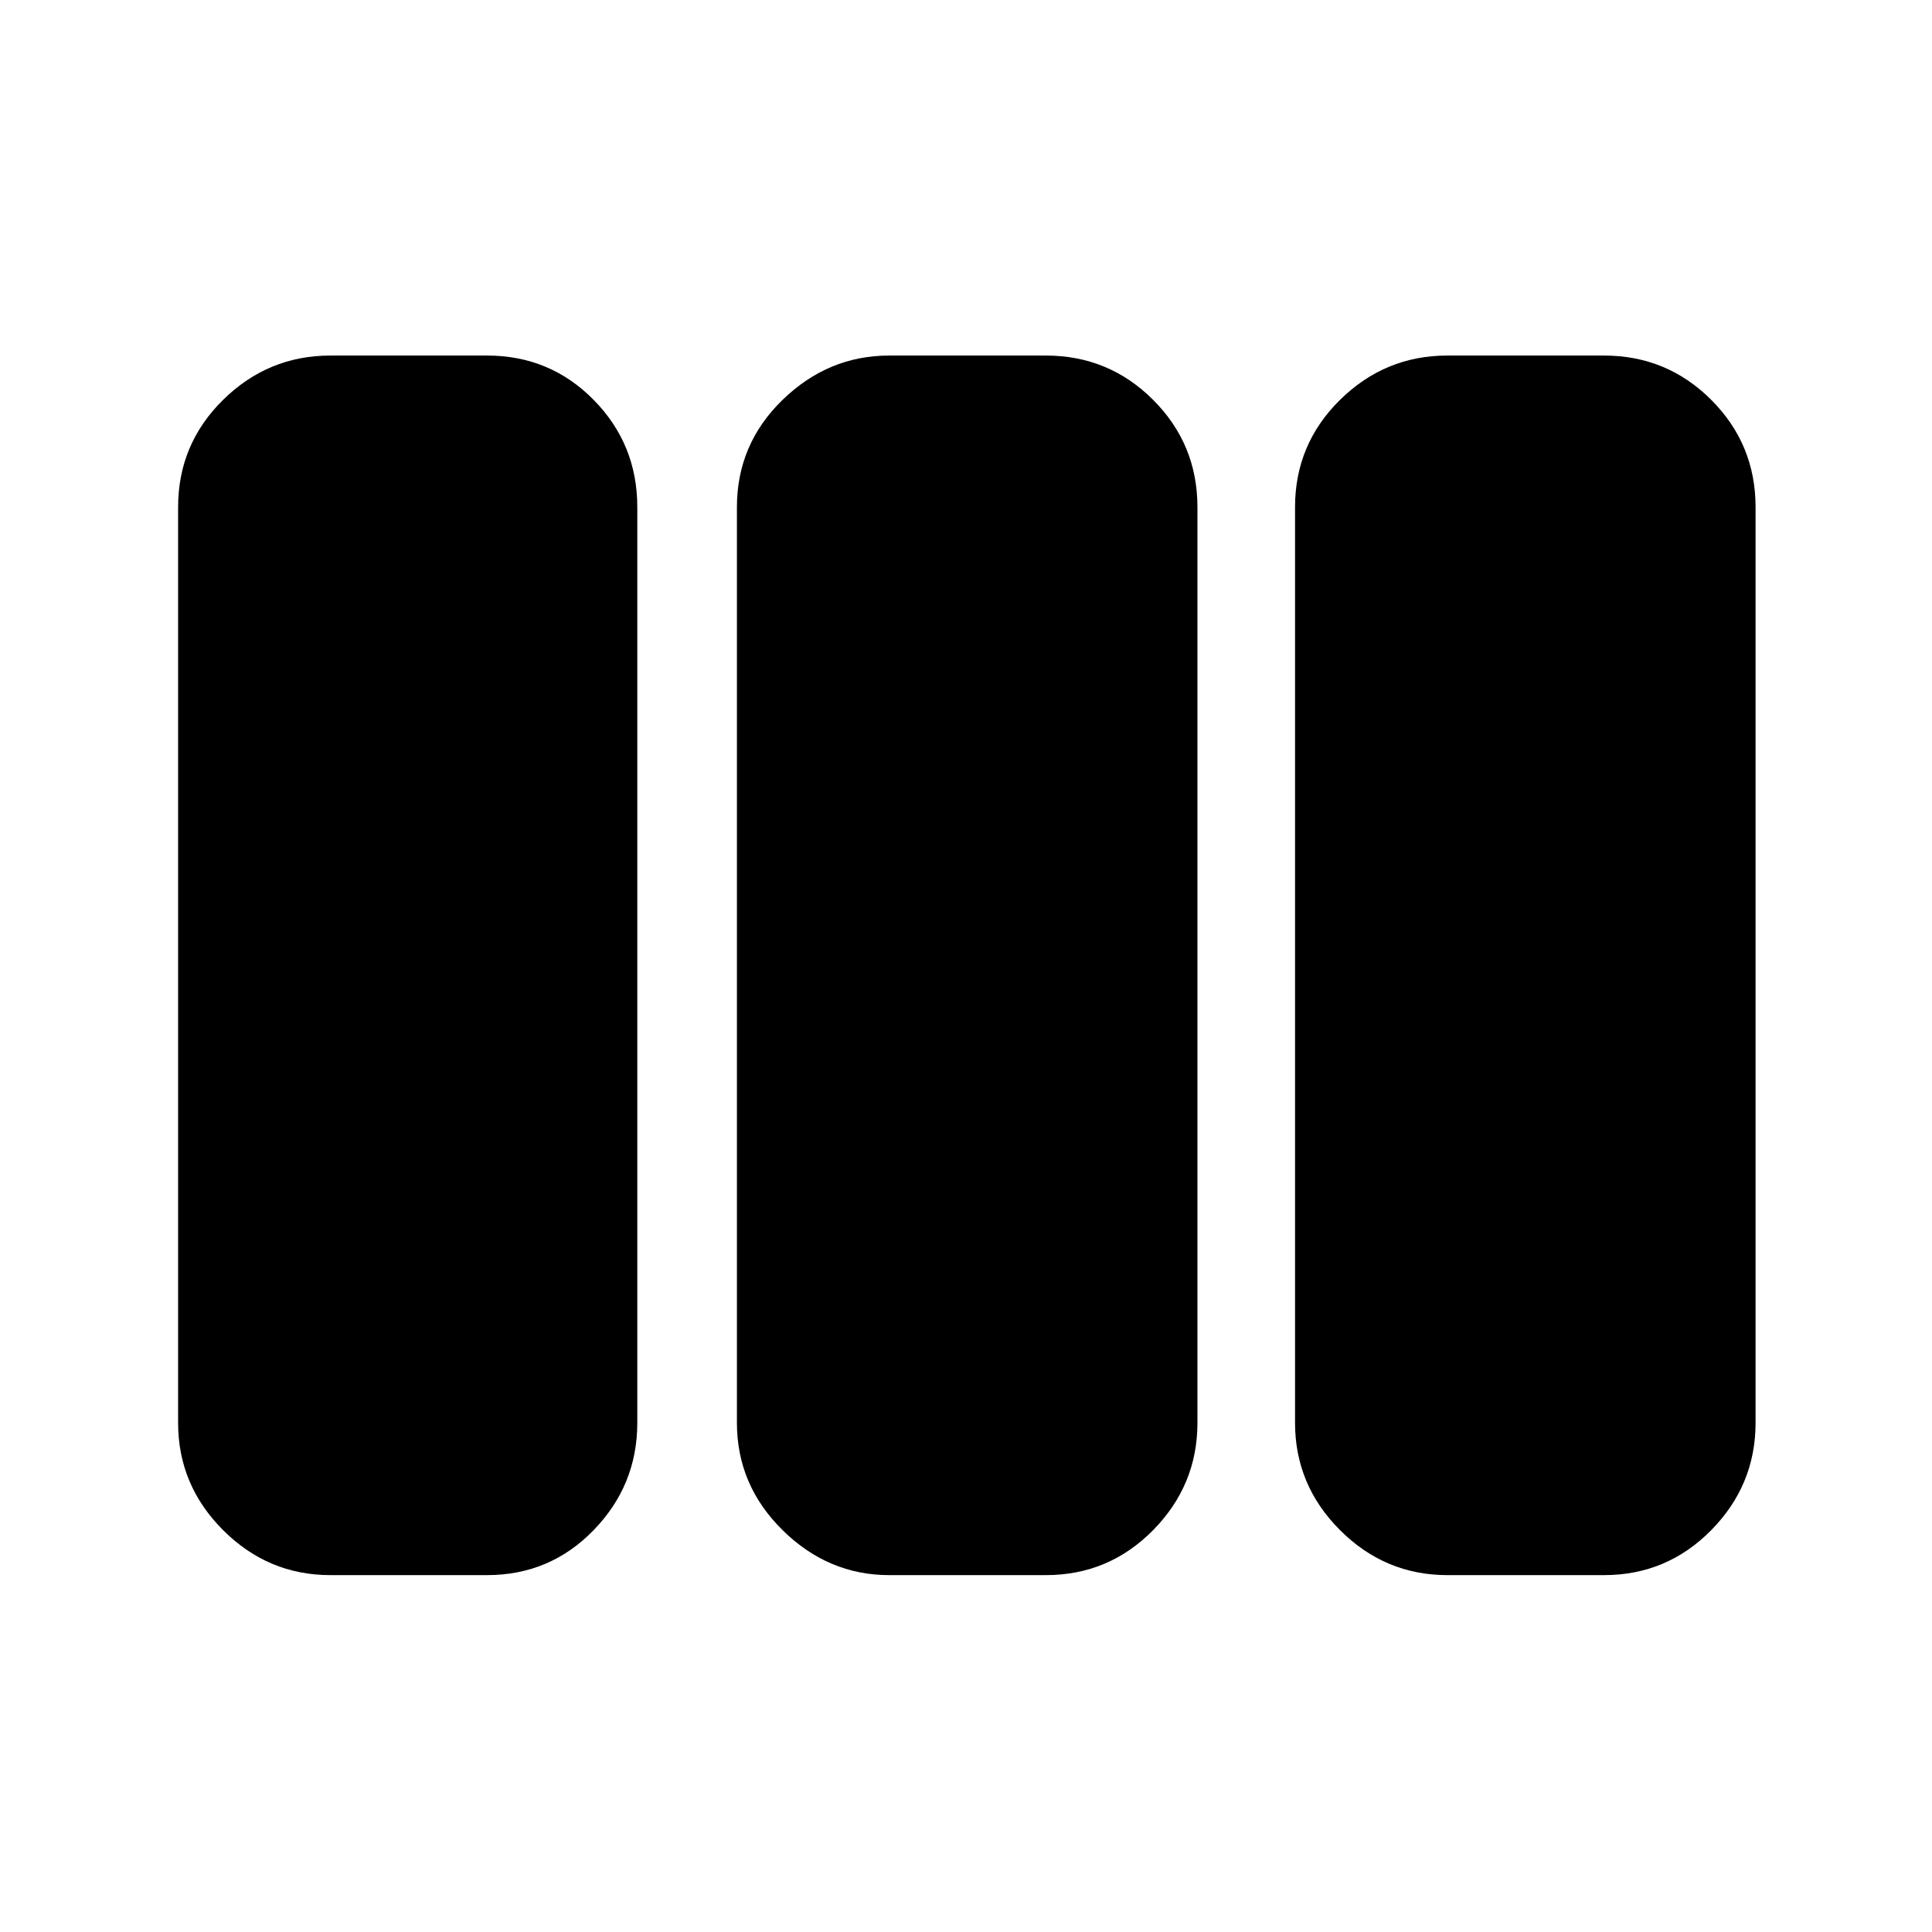 <svg xmlns="http://www.w3.org/2000/svg" height="40" viewBox="0 -960 960 960" width="40"><path d="M164.17-177.33q-30.96 0-53.32-22.36Q88.5-222.04 88.5-253v-455q0-31.29 22.35-53.31 22.36-22.02 53.32-22.02H242q31.29 0 52.98 22.02 21.69 22.02 21.69 53.31v455q0 30.96-21.69 53.31-21.69 22.36-52.98 22.36h-77.83Zm277.66 0q-30.29 0-52.98-22.36-22.68-22.35-22.68-53.31v-455q0-31.29 22.68-53.31 22.69-22.02 52.98-22.02h77.84q31.29 0 53.31 22.02Q595-739.29 595-708v455q0 30.96-22.02 53.31-22.02 22.36-53.31 22.36h-77.84Zm277.34 0q-30.96 0-53.32-22.36Q643.5-222.04 643.5-253v-455q0-31.29 22.35-53.31 22.36-22.02 53.32-22.02H797q31.29 0 53.31 22.02 22.02 22.02 22.02 53.31v455q0 30.96-22.02 53.31-22.02 22.36-53.31 22.36h-77.83Z"/></svg>